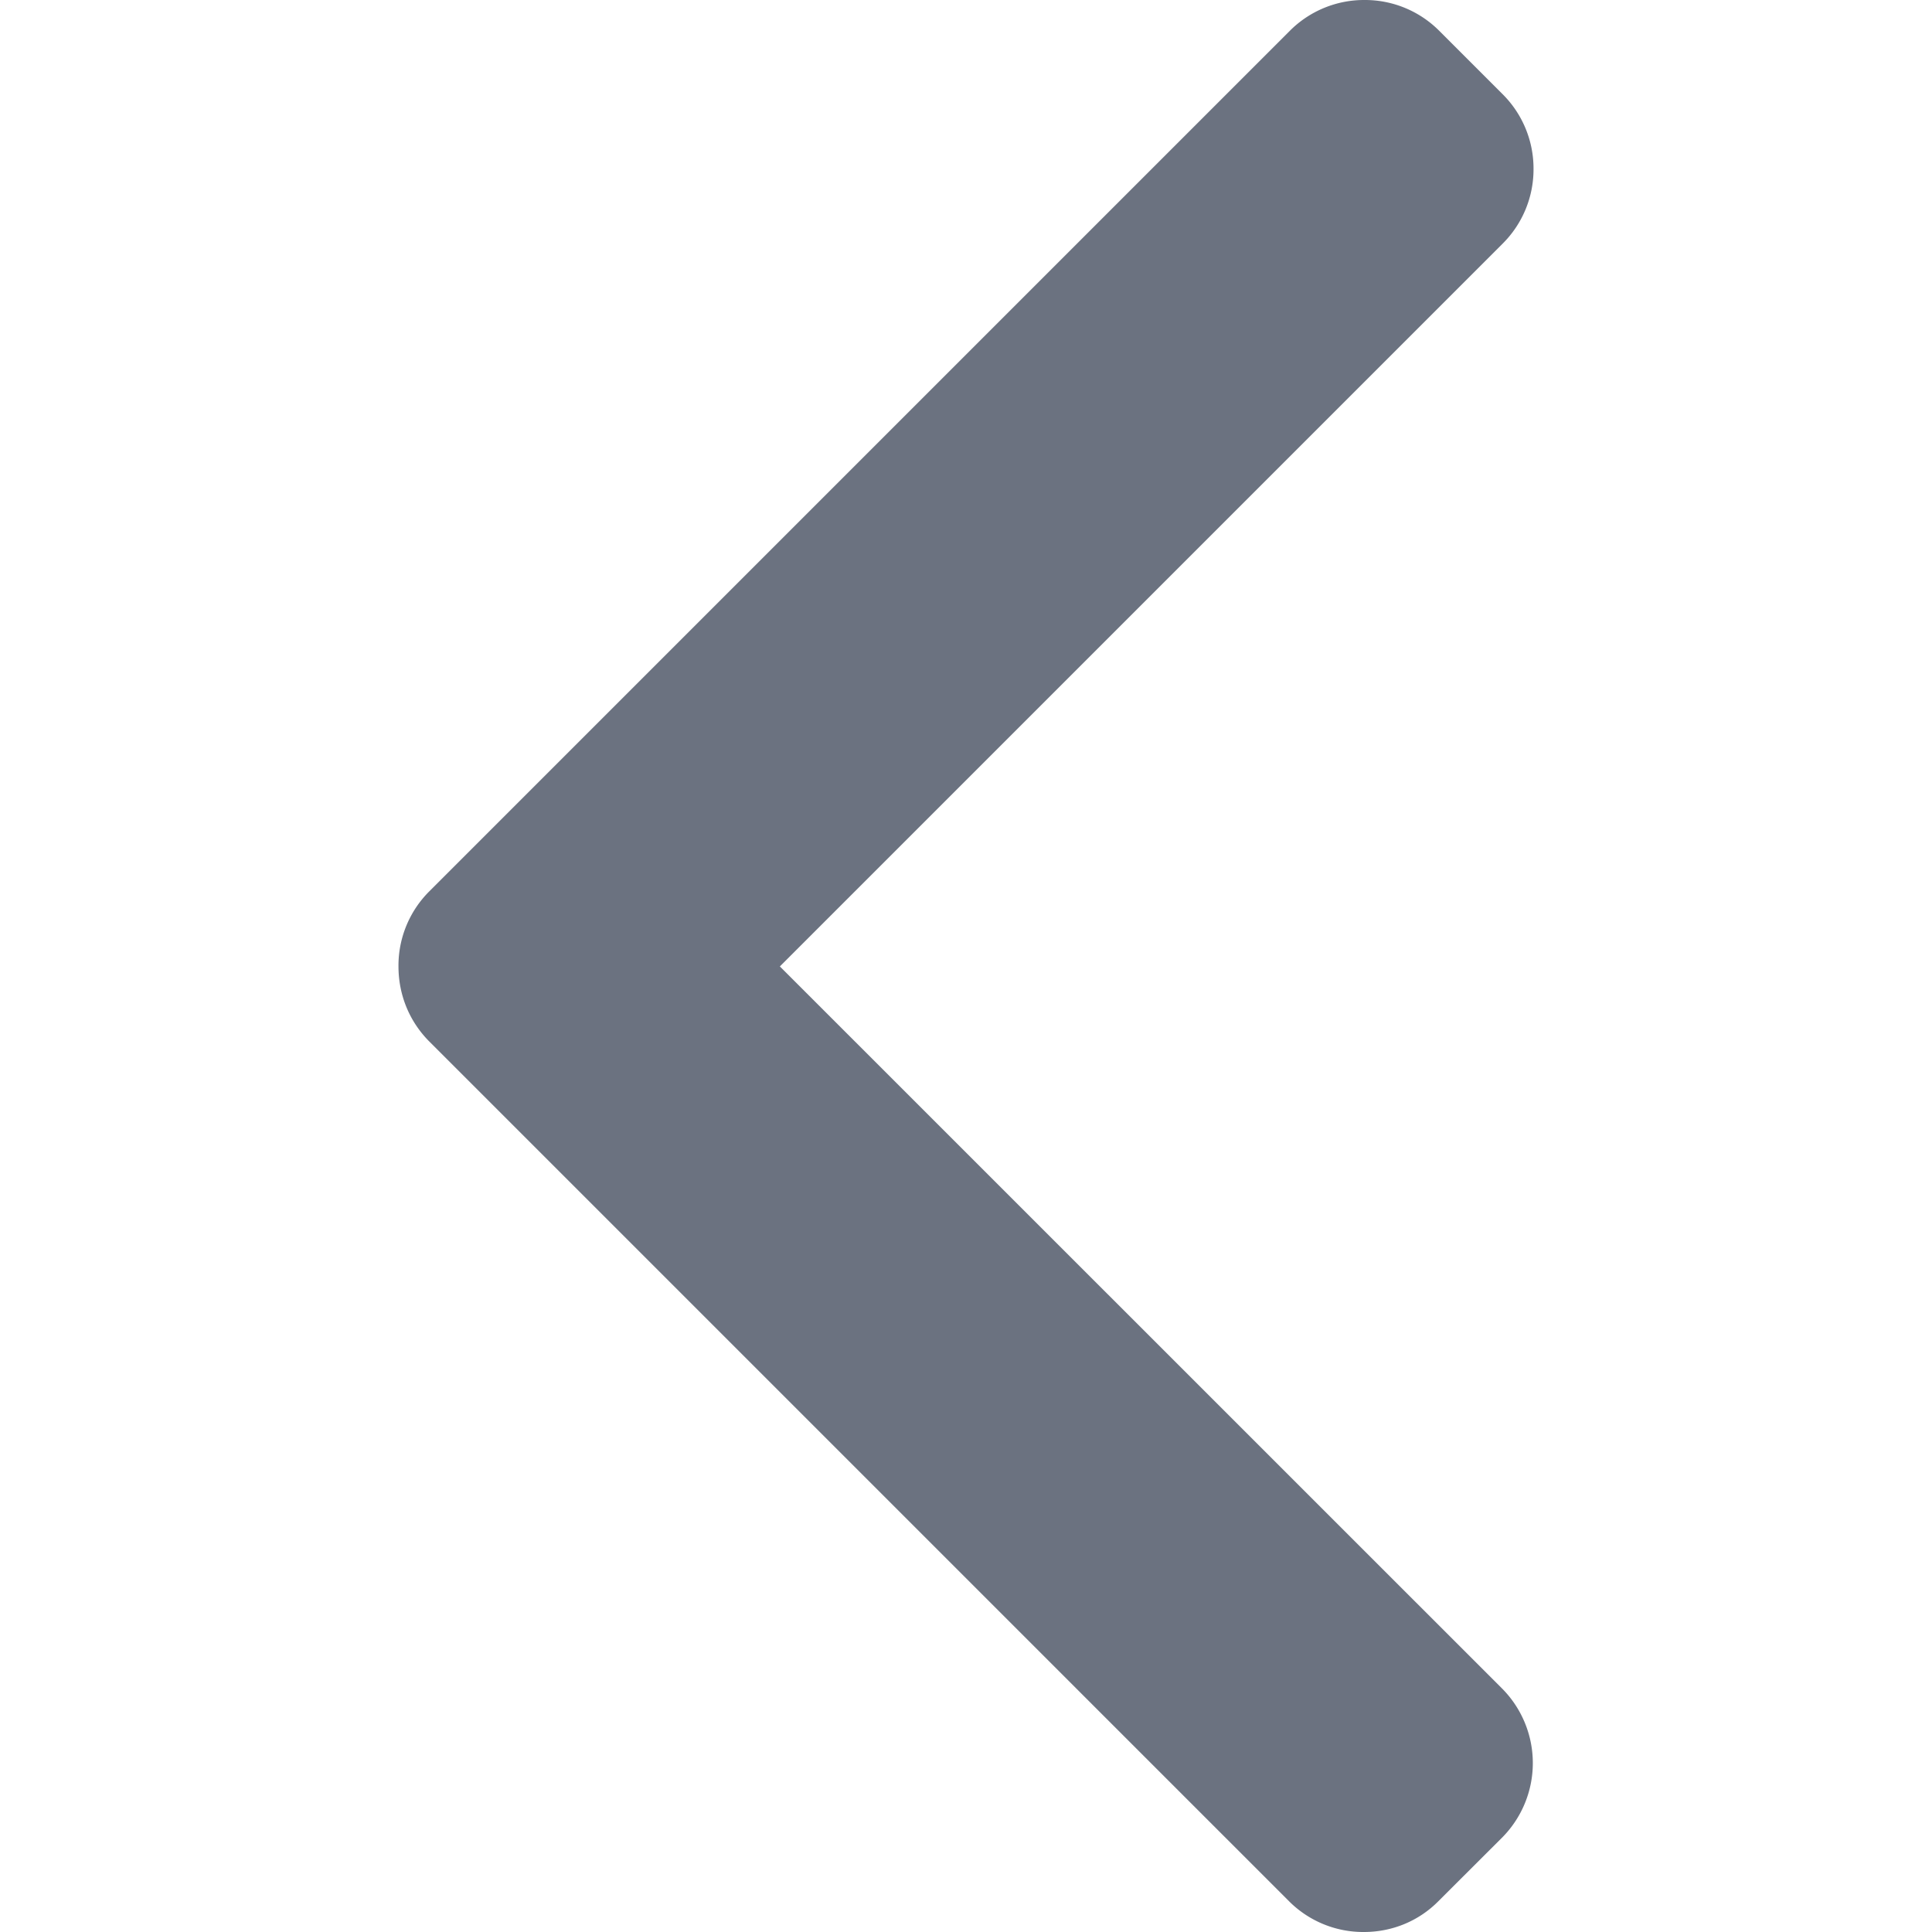 <svg width="16" height="16" fill="none" xmlns="http://www.w3.org/2000/svg">
  <path d="m6.459 8.003 5.985-5.985a.868.868 0 0 0 .256-.62.868.868 0 0 0-.256-.618L11.92.256A.868.868 0 0 0 11.3 0a.868.868 0 0 0-.619.256L3.555 7.382a.868.868 0 0 0-.255.621c0 .236.09.456.255.622l7.12 7.12a.868.868 0 0 0 .62.255c.234 0 .454-.09.618-.256l.525-.524a.876.876 0 0 0 0-1.238l-5.98-5.979Z" fill="#6B7280"/>
</svg>
